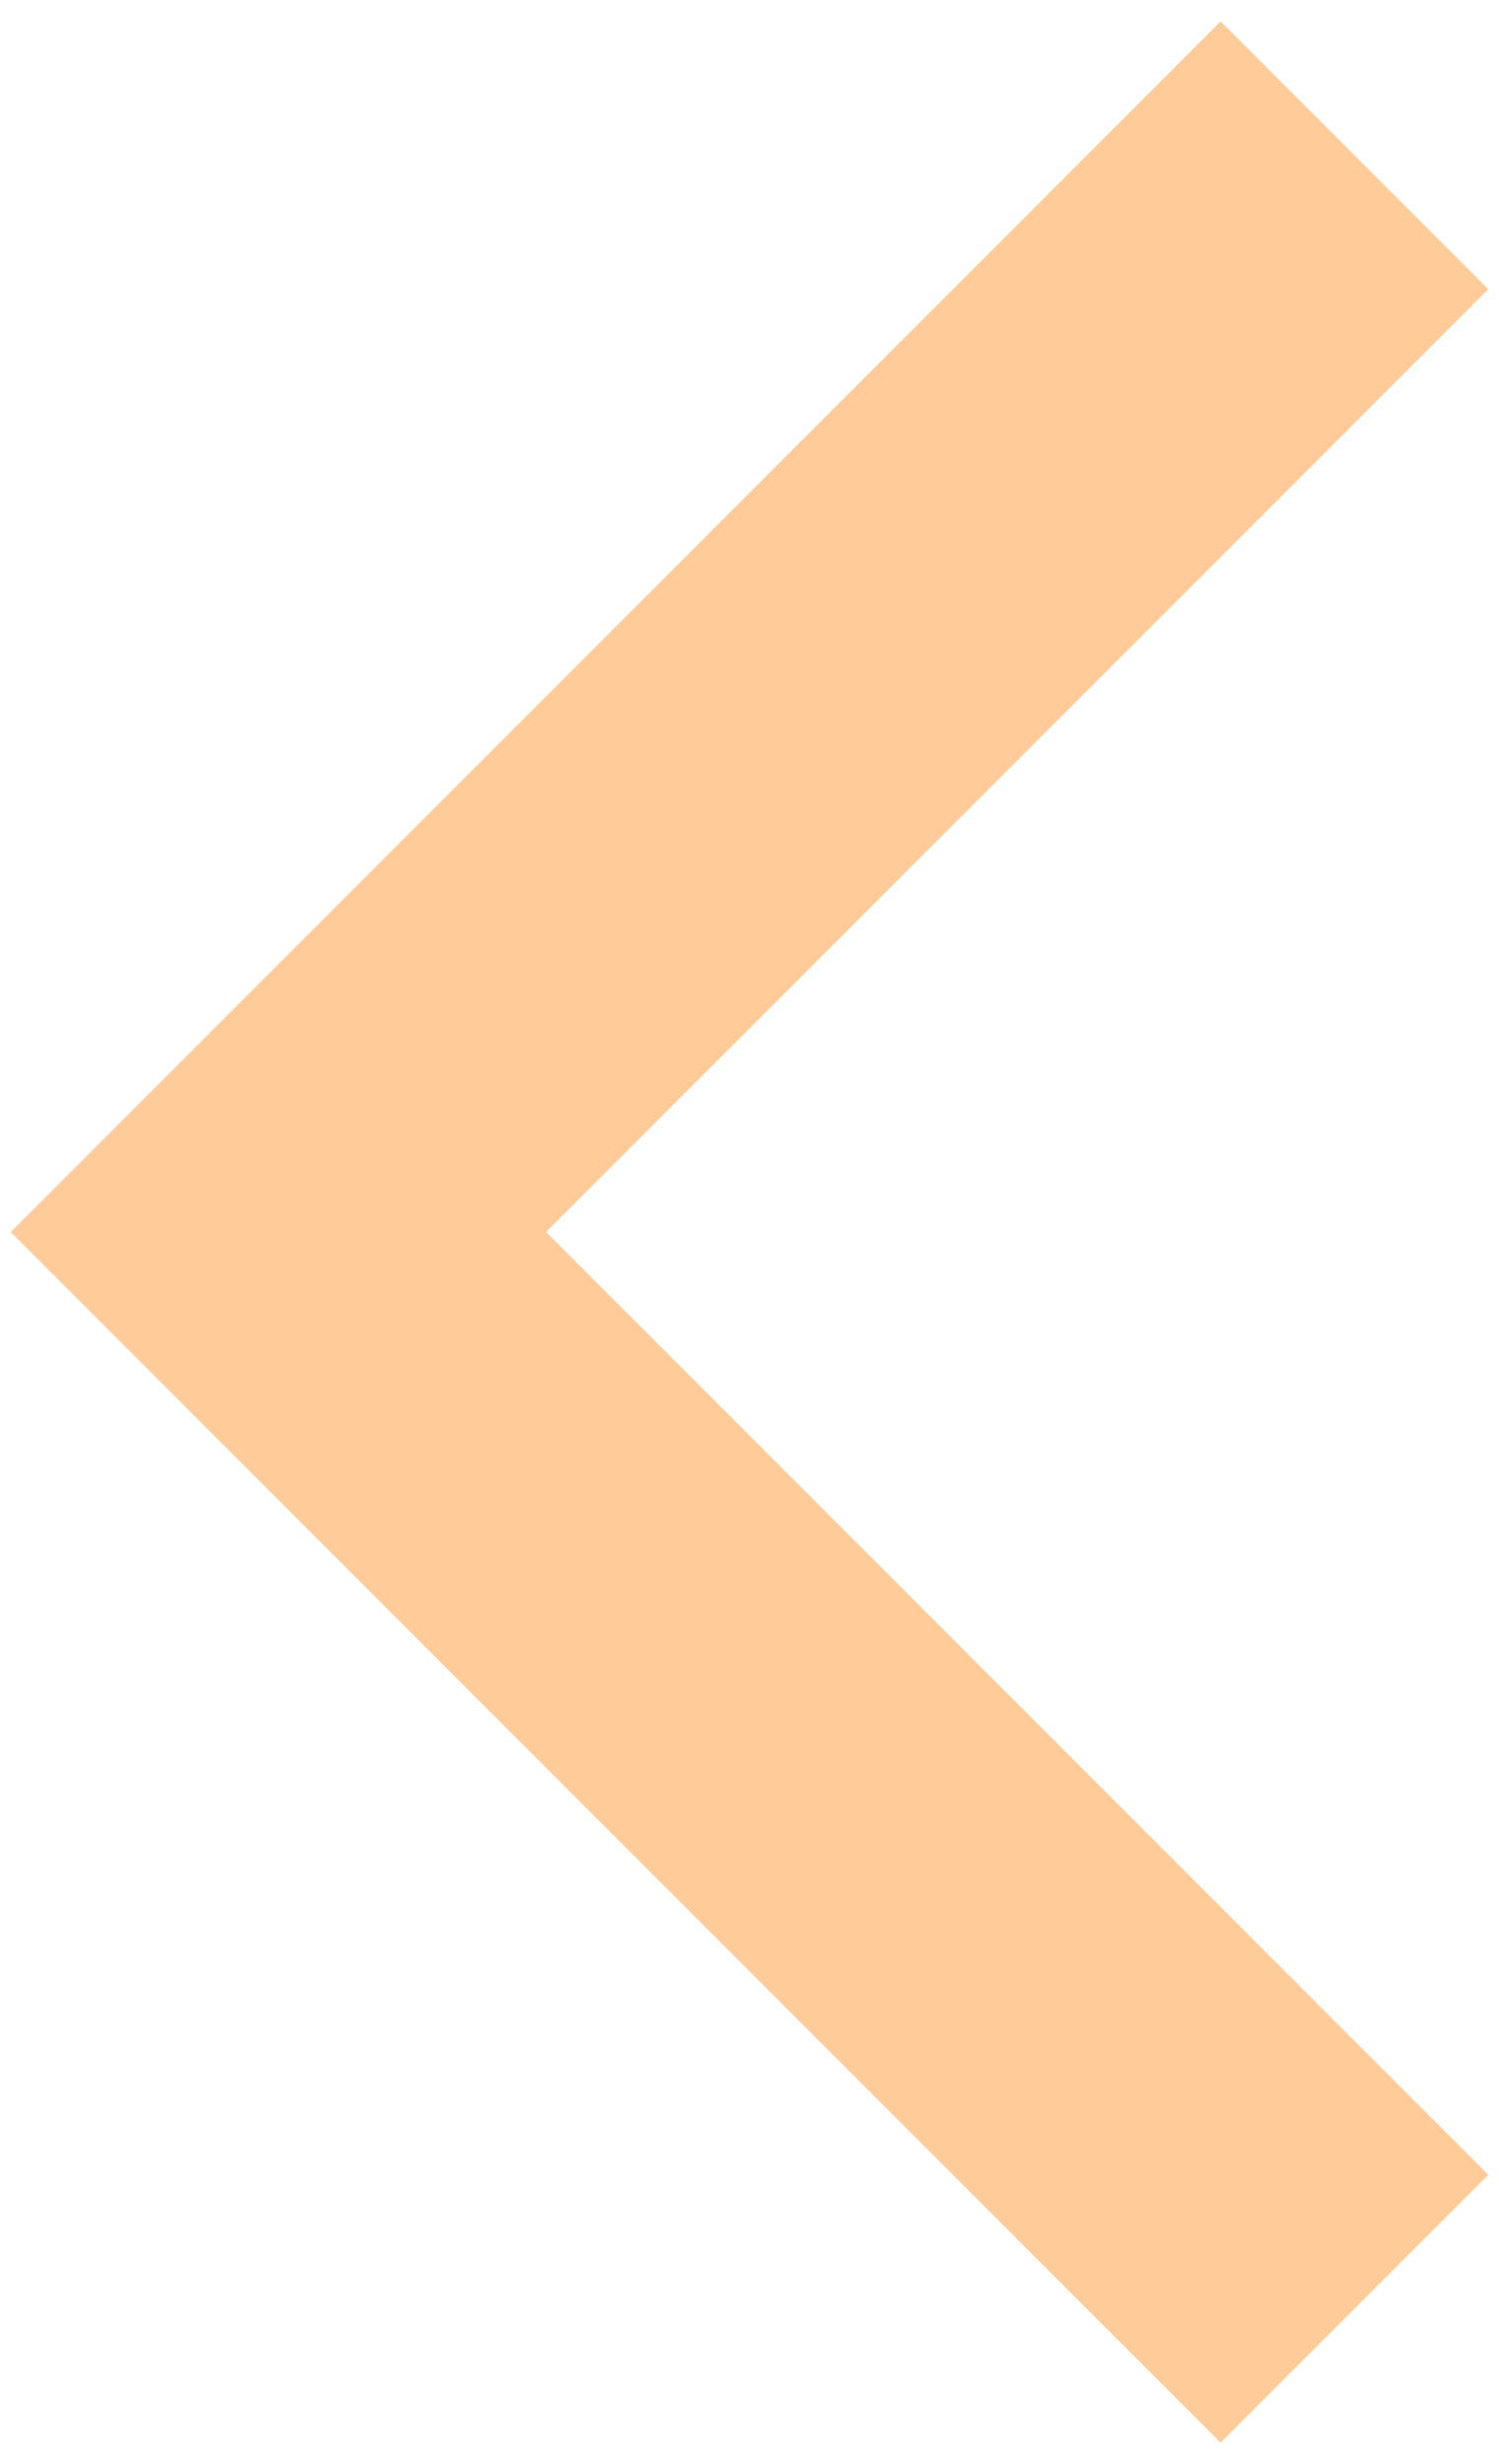 <svg version="1.1" id="Layer_1" xmlns="http://www.w3.org/2000/svg" xmlns:xlink="http://www.w3.org/1999/xlink" x="0px" y="0px"
	 width="14px" height="23px" fill="#FFCC99" viewBox="0 0 14 23" style="enable-background:new 0 0 14 23;" xml:space="preserve">
    <g id="XMLID_4_">
        <path id="XMLID_5_" d="M0.1,11.5L11.4,0.2l2.5,2.5l-8.8,8.8l8.8,8.8l-2.5,2.5L0.1,11.5z"/>
    </g>
</svg>